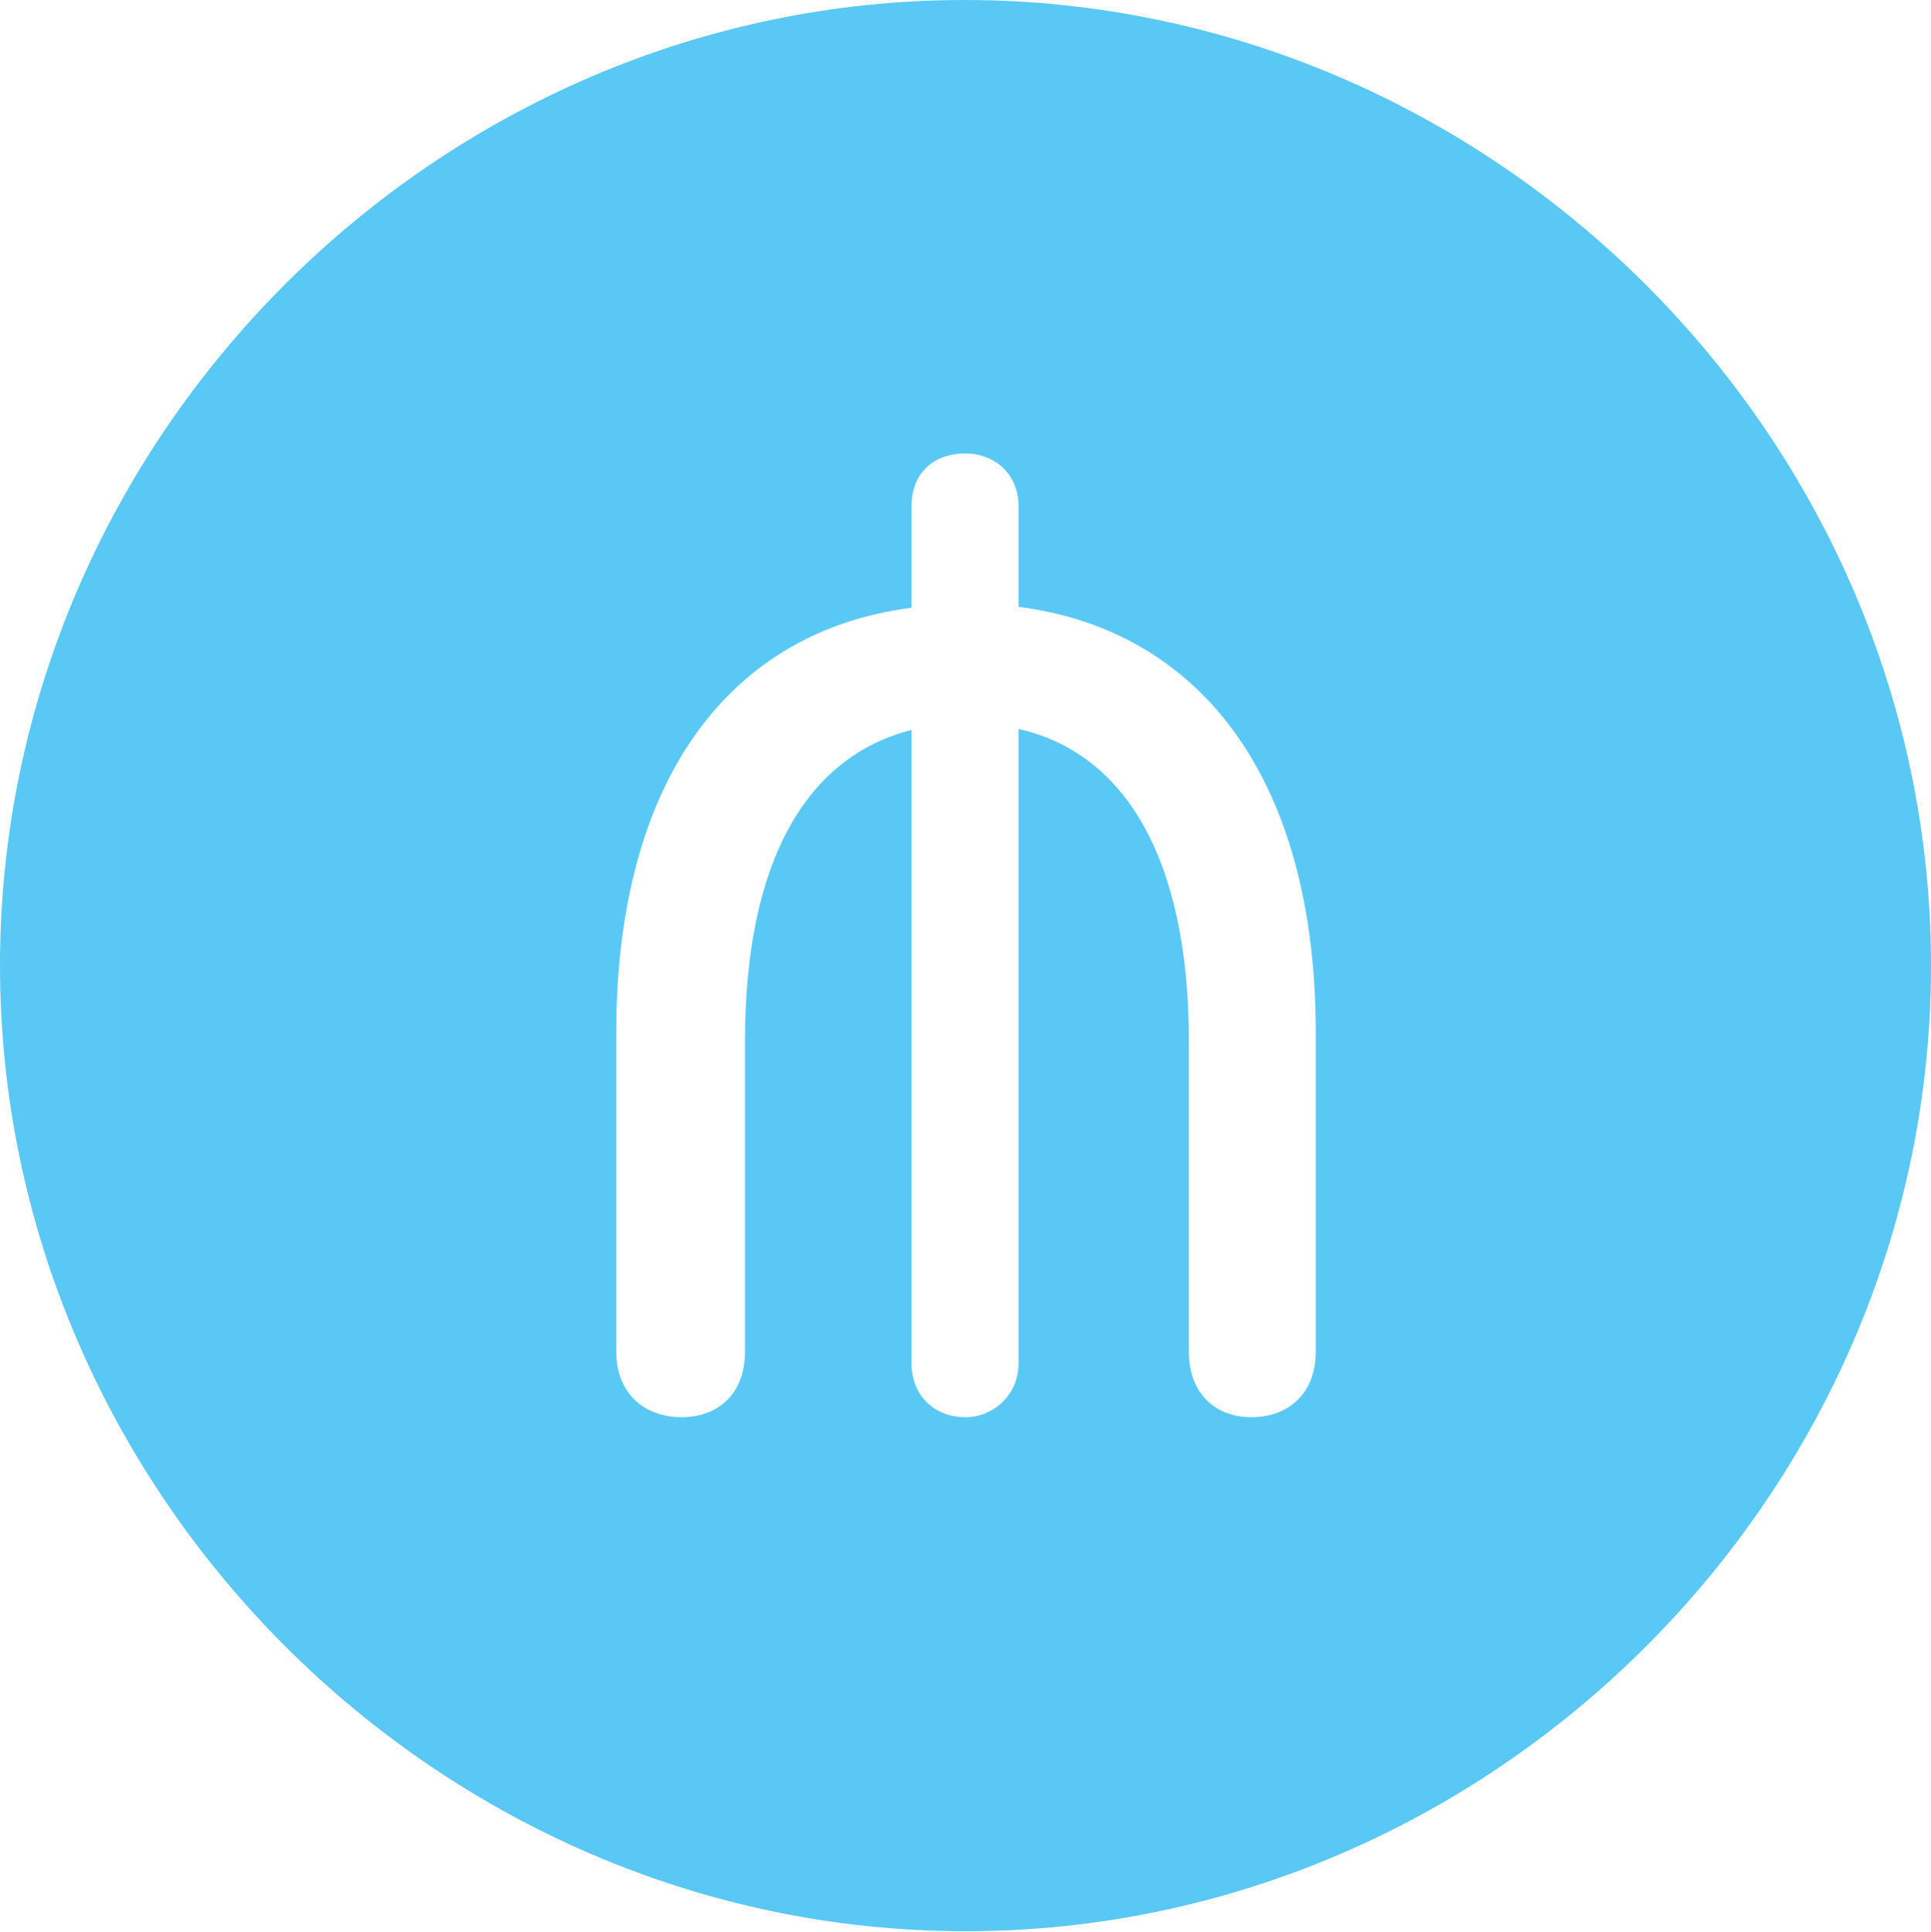 <?xml version="1.0" encoding="UTF-8"?>
<!--Generator: Apple Native CoreSVG 175.5-->
<!DOCTYPE svg
PUBLIC "-//W3C//DTD SVG 1.1//EN"
       "http://www.w3.org/Graphics/SVG/1.1/DTD/svg11.dtd">
<svg version="1.1" xmlns="http://www.w3.org/2000/svg" xmlns:xlink="http://www.w3.org/1999/xlink" width="24.902" height="24.915">
 <g>
  <rect height="24.915" opacity="0" width="24.902" x="0" y="0"/>
  <path d="M12.451 24.902C19.263 24.902 24.902 19.25 24.902 12.451C24.902 5.64 19.25 0 12.439 0C5.64 0 0 5.64 0 12.451C0 19.25 5.652 24.902 12.451 24.902ZM8.789 18.274C8.301 18.274 7.947 17.956 7.947 17.432L7.947 13.318C7.947 10.01 9.448 8.13 11.755 7.837L11.755 6.531C11.755 6.091 12.048 5.847 12.451 5.847C12.805 5.847 13.135 6.091 13.135 6.531L13.135 7.825C15.442 8.118 16.968 9.998 16.968 13.318L16.968 17.432C16.968 17.956 16.626 18.274 16.138 18.274C15.662 18.274 15.332 17.956 15.332 17.432L15.332 13.428C15.332 11.047 14.49 9.705 13.135 9.399L13.135 17.578C13.135 17.993 12.805 18.274 12.451 18.274C12.048 18.274 11.755 17.993 11.755 17.578L11.755 9.412C10.413 9.753 9.607 11.084 9.607 13.428L9.607 17.432C9.607 17.956 9.277 18.274 8.789 18.274Z" fill="#5ac8f5"/>
 </g>
</svg>
